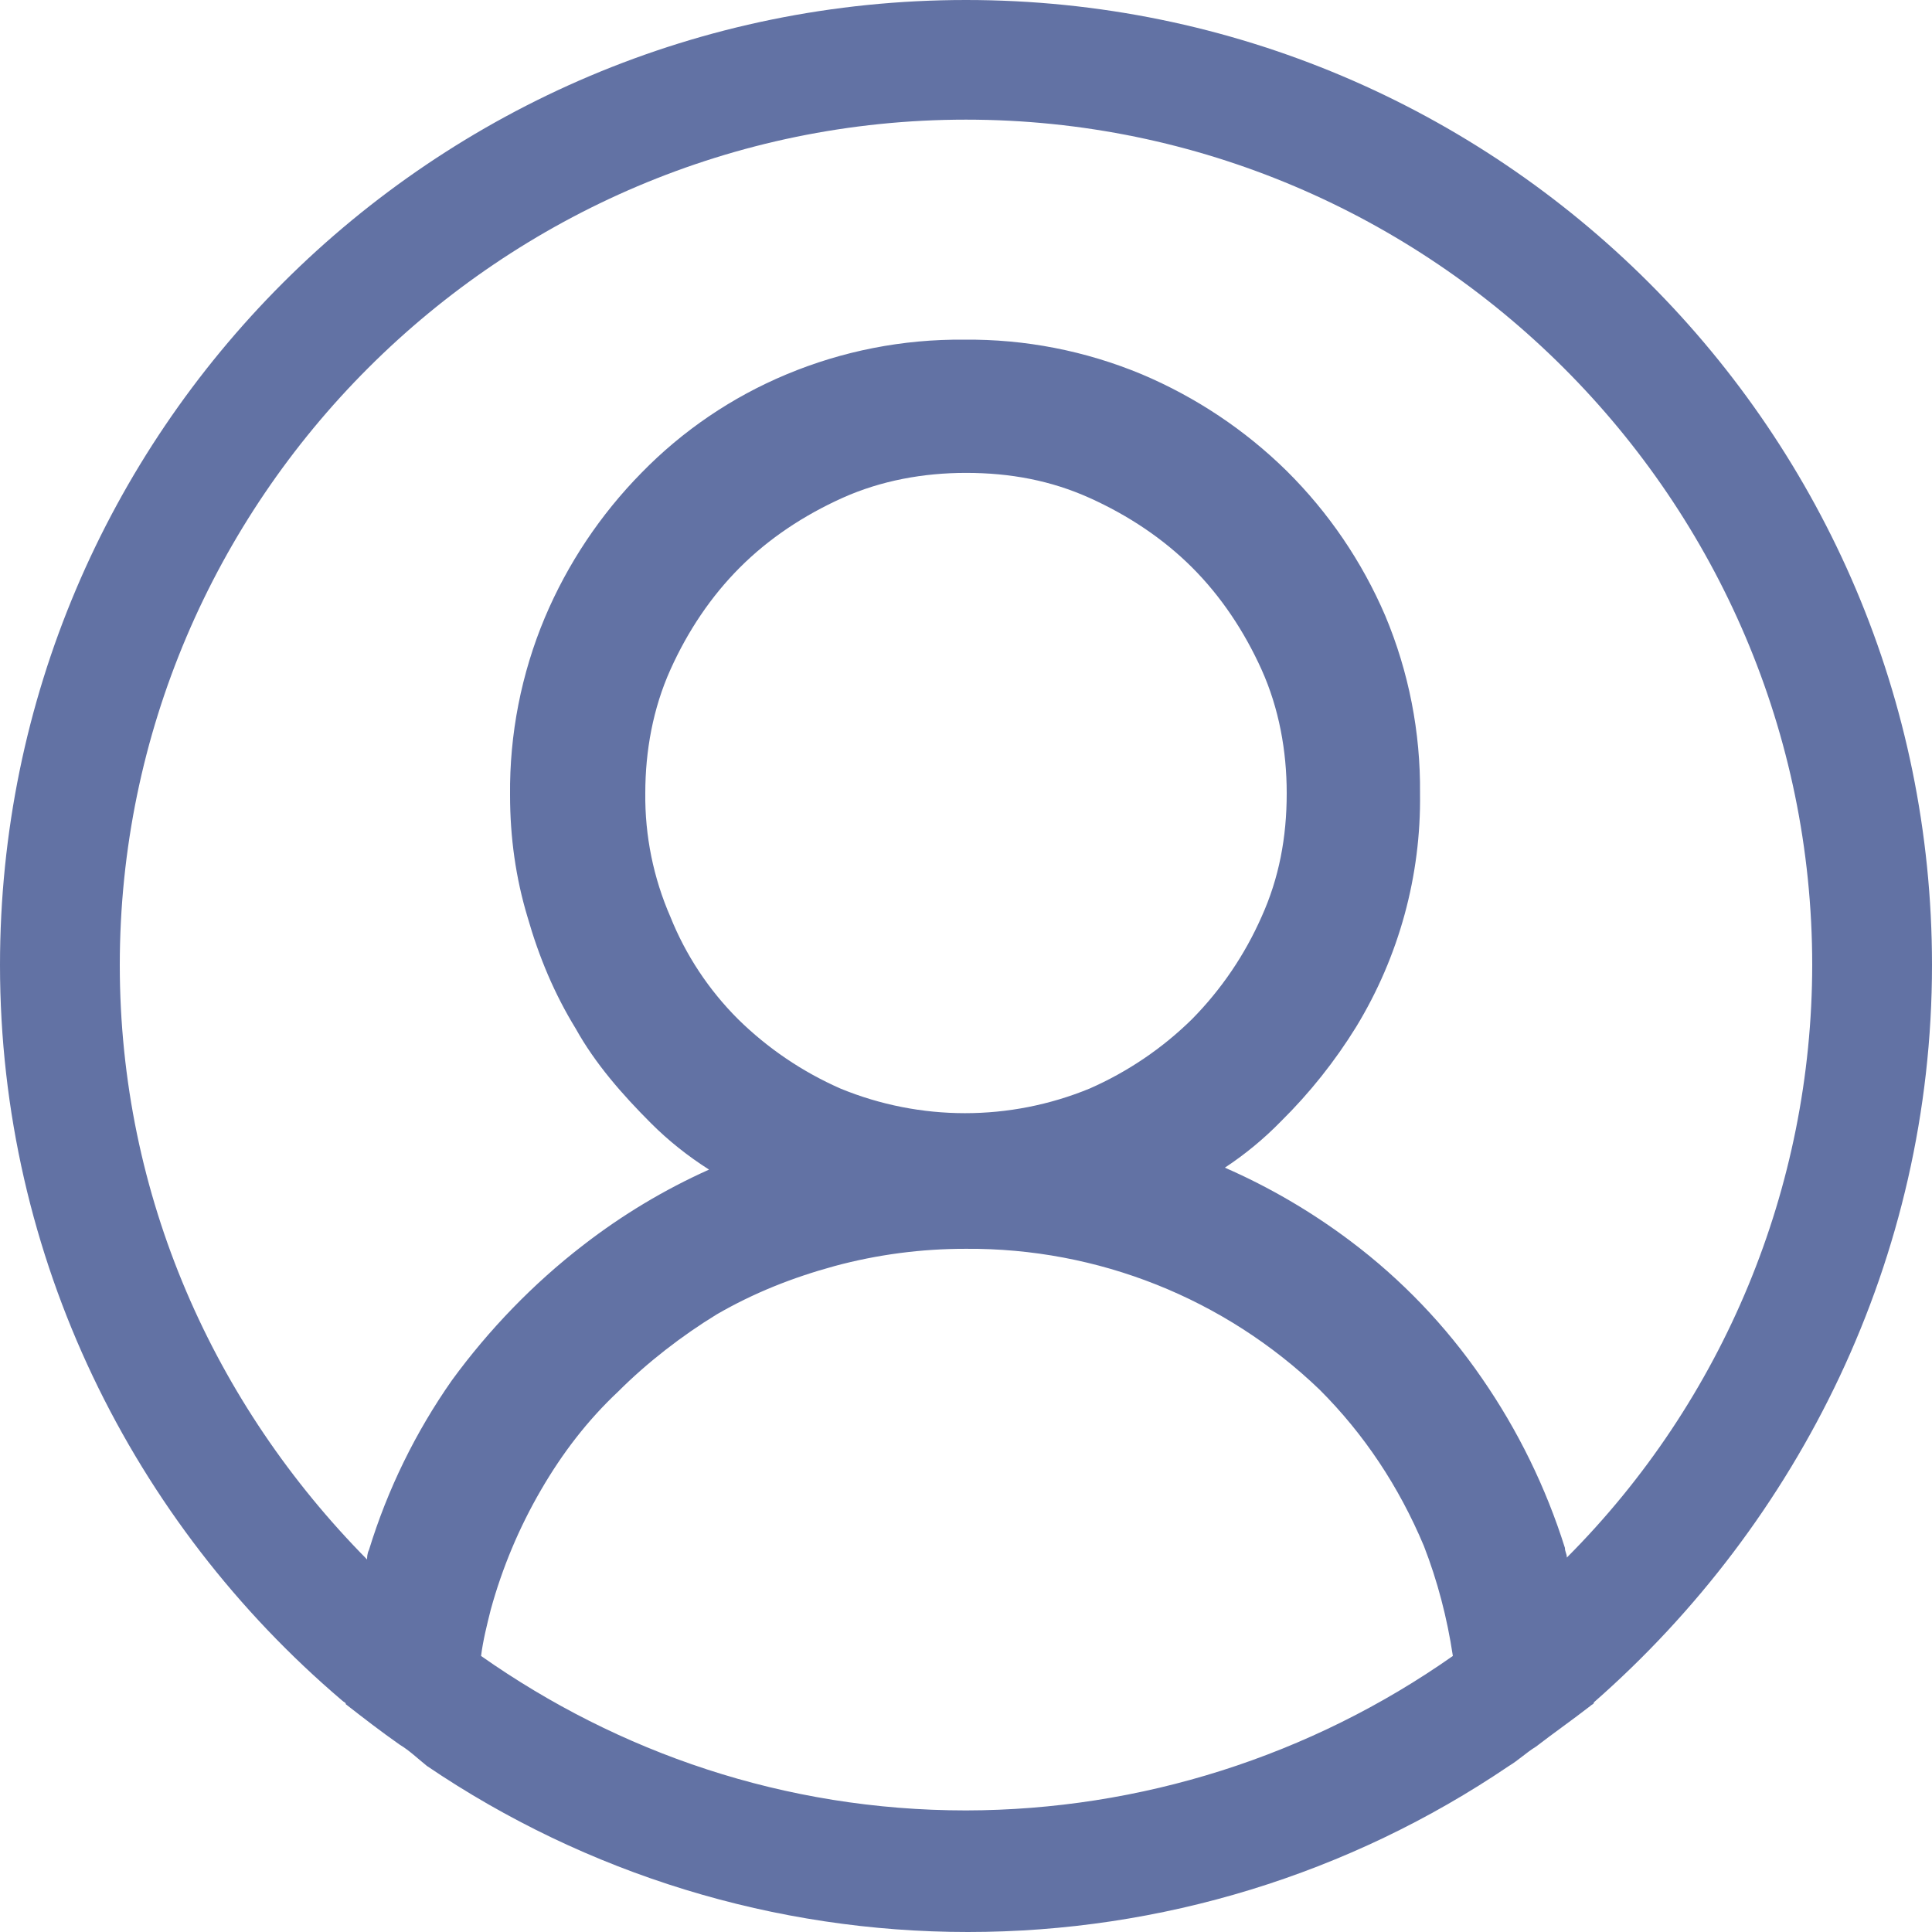 <svg width="42" height="42" viewBox="0 0 42 42" fill="none" xmlns="http://www.w3.org/2000/svg">
<g clip-path="url(#clip0_360_149)">
<path d="M42 20.979C42 9.398 32.592 0 21 0C9.408 0 0 9.398 0 20.979C0 27.358 2.898 33.106 7.434 36.965C7.476 37.007 7.518 37.007 7.518 37.049C7.896 37.343 8.274 37.637 8.694 37.931C8.904 38.057 9.072 38.223 9.282 38.391C12.752 40.744 16.849 42.001 21.042 42C25.235 42.001 29.332 40.744 32.802 38.391C33.012 38.265 33.18 38.099 33.39 37.971C33.768 37.679 34.188 37.385 34.566 37.091C34.608 37.049 34.65 37.049 34.65 37.007C39.102 33.104 42 27.358 42 20.979ZM21 39.357C17.052 39.357 13.44 38.097 10.458 35.999C10.5 35.663 10.584 35.33 10.668 34.994C10.918 34.083 11.285 33.209 11.76 32.392C12.222 31.595 12.768 30.881 13.44 30.25C14.07 29.62 14.826 29.035 15.582 28.573C16.38 28.111 17.22 27.775 18.144 27.523C19.075 27.272 20.036 27.146 21 27.148C23.863 27.128 26.621 28.226 28.686 30.209C29.652 31.174 30.408 32.309 30.954 33.608C31.248 34.364 31.458 35.162 31.584 35.999C28.484 38.178 24.789 39.351 21 39.357ZM14.574 19.932C14.204 19.084 14.018 18.168 14.028 17.244C14.028 16.322 14.196 15.398 14.574 14.558C14.952 13.718 15.456 12.965 16.086 12.335C16.716 11.705 17.472 11.204 18.312 10.825C19.152 10.447 20.076 10.28 21 10.28C21.966 10.28 22.848 10.447 23.688 10.825C24.528 11.204 25.284 11.707 25.914 12.335C26.544 12.965 27.048 13.721 27.426 14.558C27.804 15.398 27.972 16.322 27.972 17.244C27.972 18.21 27.804 19.092 27.426 19.929C27.061 20.757 26.549 21.511 25.914 22.155C25.27 22.789 24.515 23.3 23.688 23.664C21.952 24.378 20.006 24.378 18.27 23.664C17.443 23.3 16.688 22.789 16.044 22.155C15.408 21.52 14.908 20.765 14.574 19.932ZM34.062 33.86C34.062 33.776 34.02 33.734 34.02 33.65C33.607 32.336 32.998 31.092 32.214 29.959C31.429 28.818 30.465 27.812 29.358 26.98C28.513 26.344 27.597 25.808 26.628 25.384C27.069 25.093 27.477 24.756 27.846 24.378C28.472 23.76 29.022 23.069 29.484 22.32C30.414 20.792 30.895 19.032 30.87 17.244C30.883 15.919 30.626 14.606 30.114 13.385C29.609 12.208 28.881 11.139 27.972 10.238C27.064 9.345 25.995 8.633 24.822 8.137C23.599 7.627 22.284 7.37 20.958 7.384C19.632 7.371 18.317 7.628 17.094 8.14C15.911 8.634 14.839 9.362 13.944 10.28C13.052 11.187 12.339 12.255 11.844 13.427C11.332 14.648 11.075 15.961 11.088 17.286C11.088 18.21 11.214 19.092 11.466 19.929C11.718 20.811 12.054 21.609 12.516 22.362C12.936 23.118 13.524 23.79 14.154 24.42C14.532 24.798 14.952 25.132 15.414 25.426C14.442 25.862 13.526 26.412 12.684 27.064C11.592 27.904 10.626 28.909 9.828 30.001C9.036 31.129 8.426 32.374 8.022 33.692C7.98 33.776 7.98 33.86 7.98 33.902C4.662 30.544 2.604 26.014 2.604 20.979C2.604 10.867 10.878 2.601 21 2.601C31.122 2.601 39.396 10.867 39.396 20.979C39.391 25.809 37.473 30.44 34.062 33.86Z" fill="#6272A4"/>
</g>
<defs>
<clipPath id="clip0_360_149">
<rect width="42" height="42" fill="white"/>
</clipPath>
</defs>
</svg>
